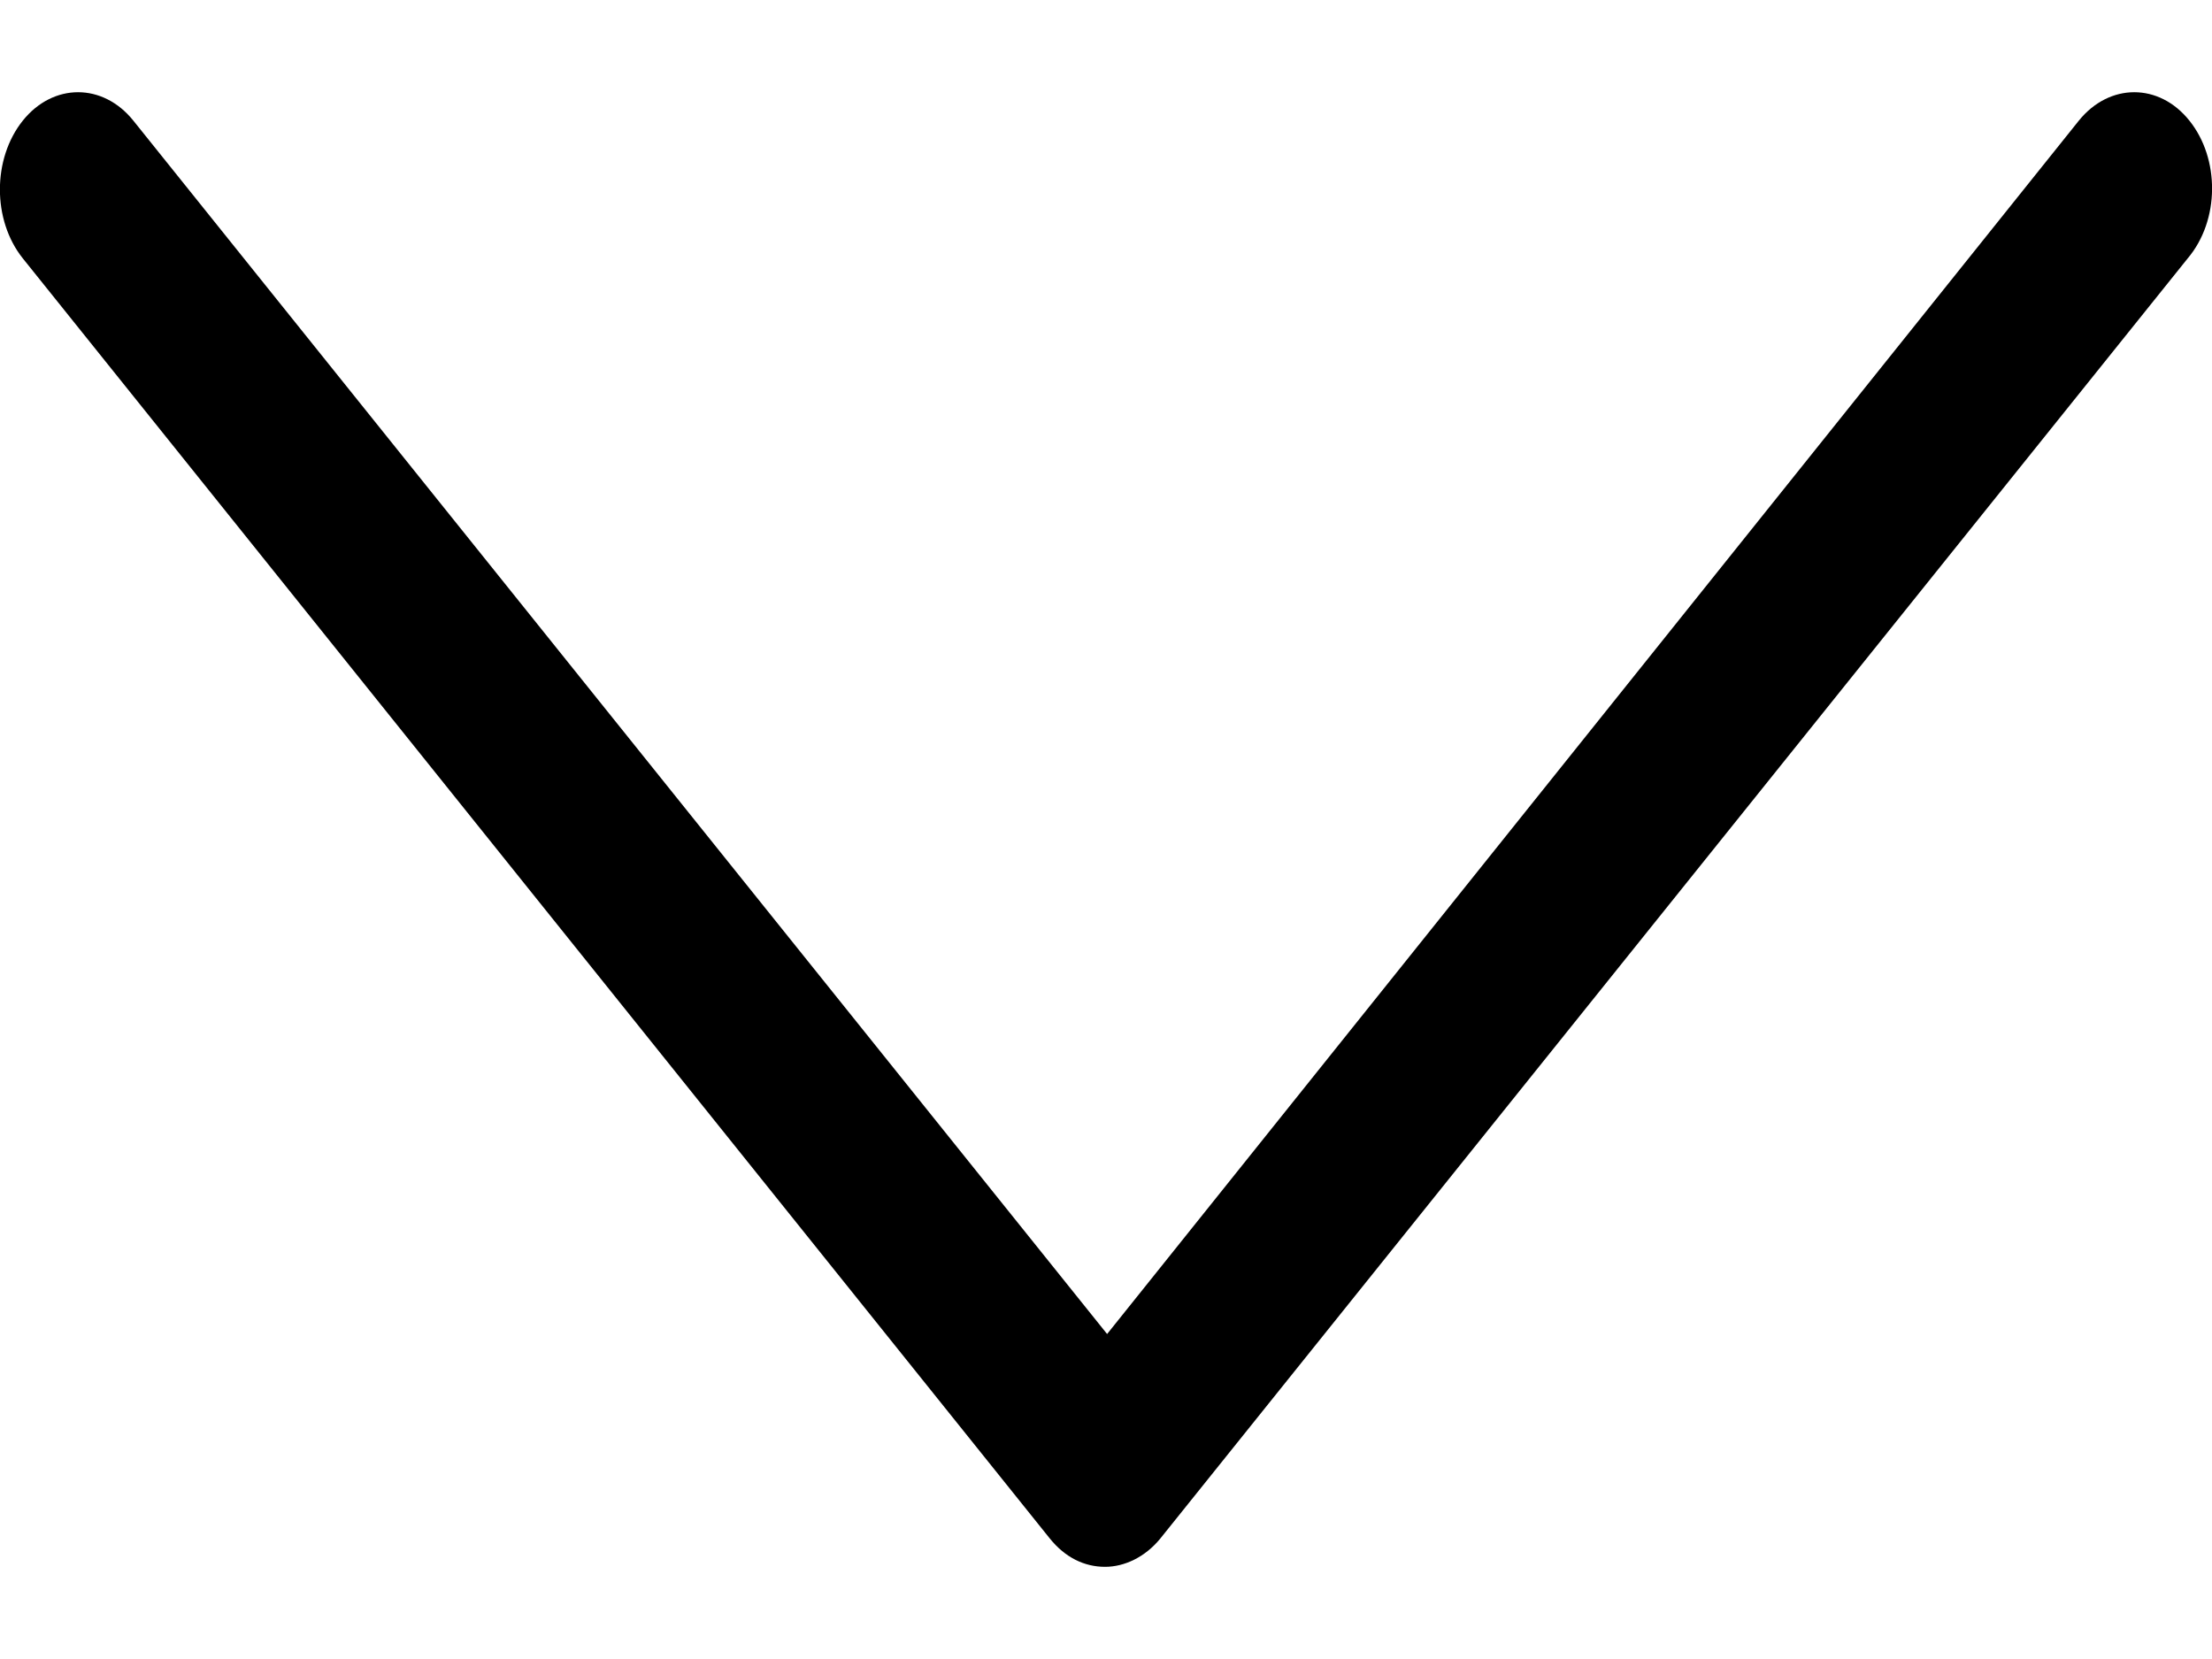 <?xml version="1.0" encoding="utf-8"?>
<!-- Generator: Adobe Illustrator 16.0.0, SVG Export Plug-In . SVG Version: 6.00 Build 0)  -->
<!DOCTYPE svg PUBLIC "-//W3C//DTD SVG 1.1//EN" "http://www.w3.org/Graphics/SVG/1.1/DTD/svg11.dtd">
<svg version="1.1" id="Layer_1" xmlns="http://www.w3.org/2000/svg" xmlns:xlink="http://www.w3.org/1999/xlink" x="0px" y="0px"
	 width="12px" height="9px" viewBox="11.5 13 12 9" enable-background="new 11.5 13 12 9" xml:space="preserve">
<g>
	<path d="M23.377,13.654c-0.164-0.205-0.433-0.205-0.599,0l-5.272,6.583l-5.283-6.583c-0.165-0.205-0.434-0.205-0.599,0
		c-0.166,0.207-0.166,0.541,0,0.748l5.571,6.944c0.083,0.103,0.187,0.154,0.3,0.154c0.104,0,0.217-0.052,0.3-0.154l5.573-6.944
		C23.543,14.195,23.543,13.86,23.377,13.654z"/>
</g>
</svg>
